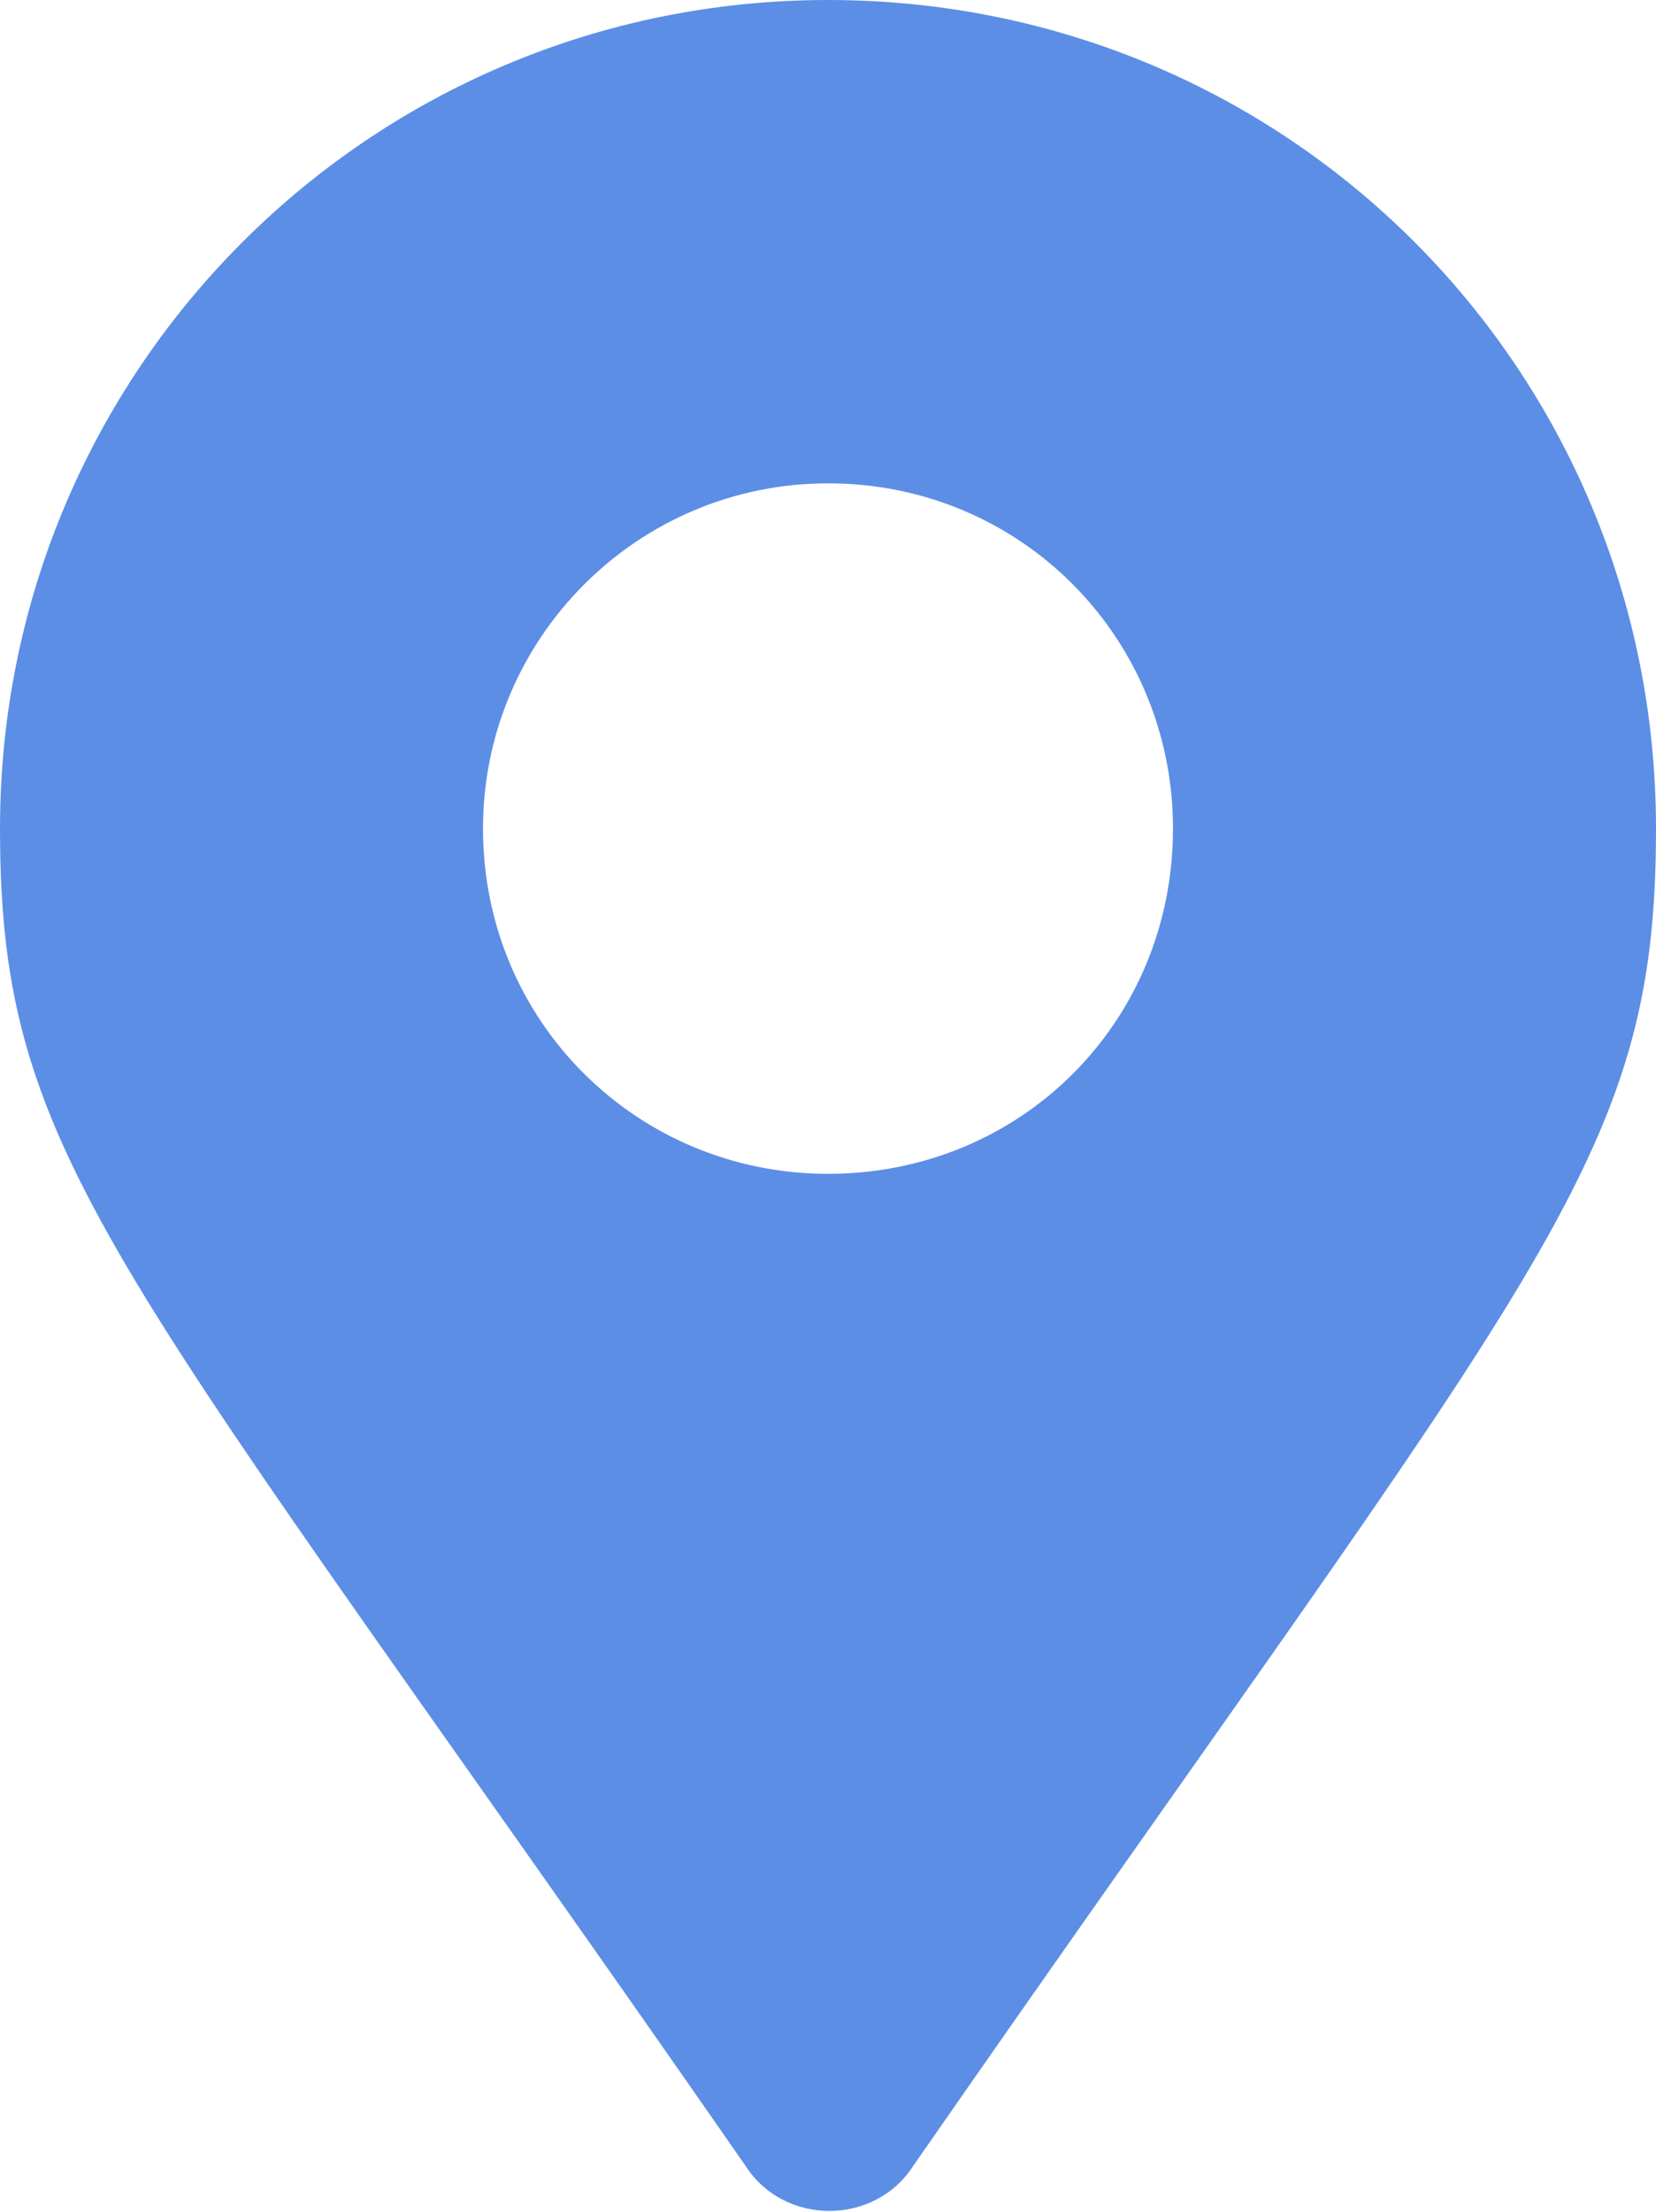 <svg width="12" height="16.016" viewBox="0 0 12 16.016" fill="none" xmlns="http://www.w3.org/2000/svg" xmlns:xlink="http://www.w3.org/1999/xlink">
	<desc>
			Created with Pixso.
	</desc>
	<defs/>
	<path id="Vector" d="M6.62 15.68C6.34 16.12 5.68 16.12 5.4 15.68C0.84 9.12 0 8.43 0 6C0 2.68 2.68 0 6 0C9.34 0 12 2.68 12 6C12 8.43 11.18 9.12 6.62 15.68ZM6 8.5C7.4 8.5 8.5 7.4 8.5 6C8.5 4.62 7.4 3.5 6 3.5C4.62 3.5 3.5 4.62 3.5 6C3.5 7.4 4.62 8.5 6 8.5Z" fill="#5C8EE6" fill-opacity="1" fill-rule="evenodd"/>
</svg>
